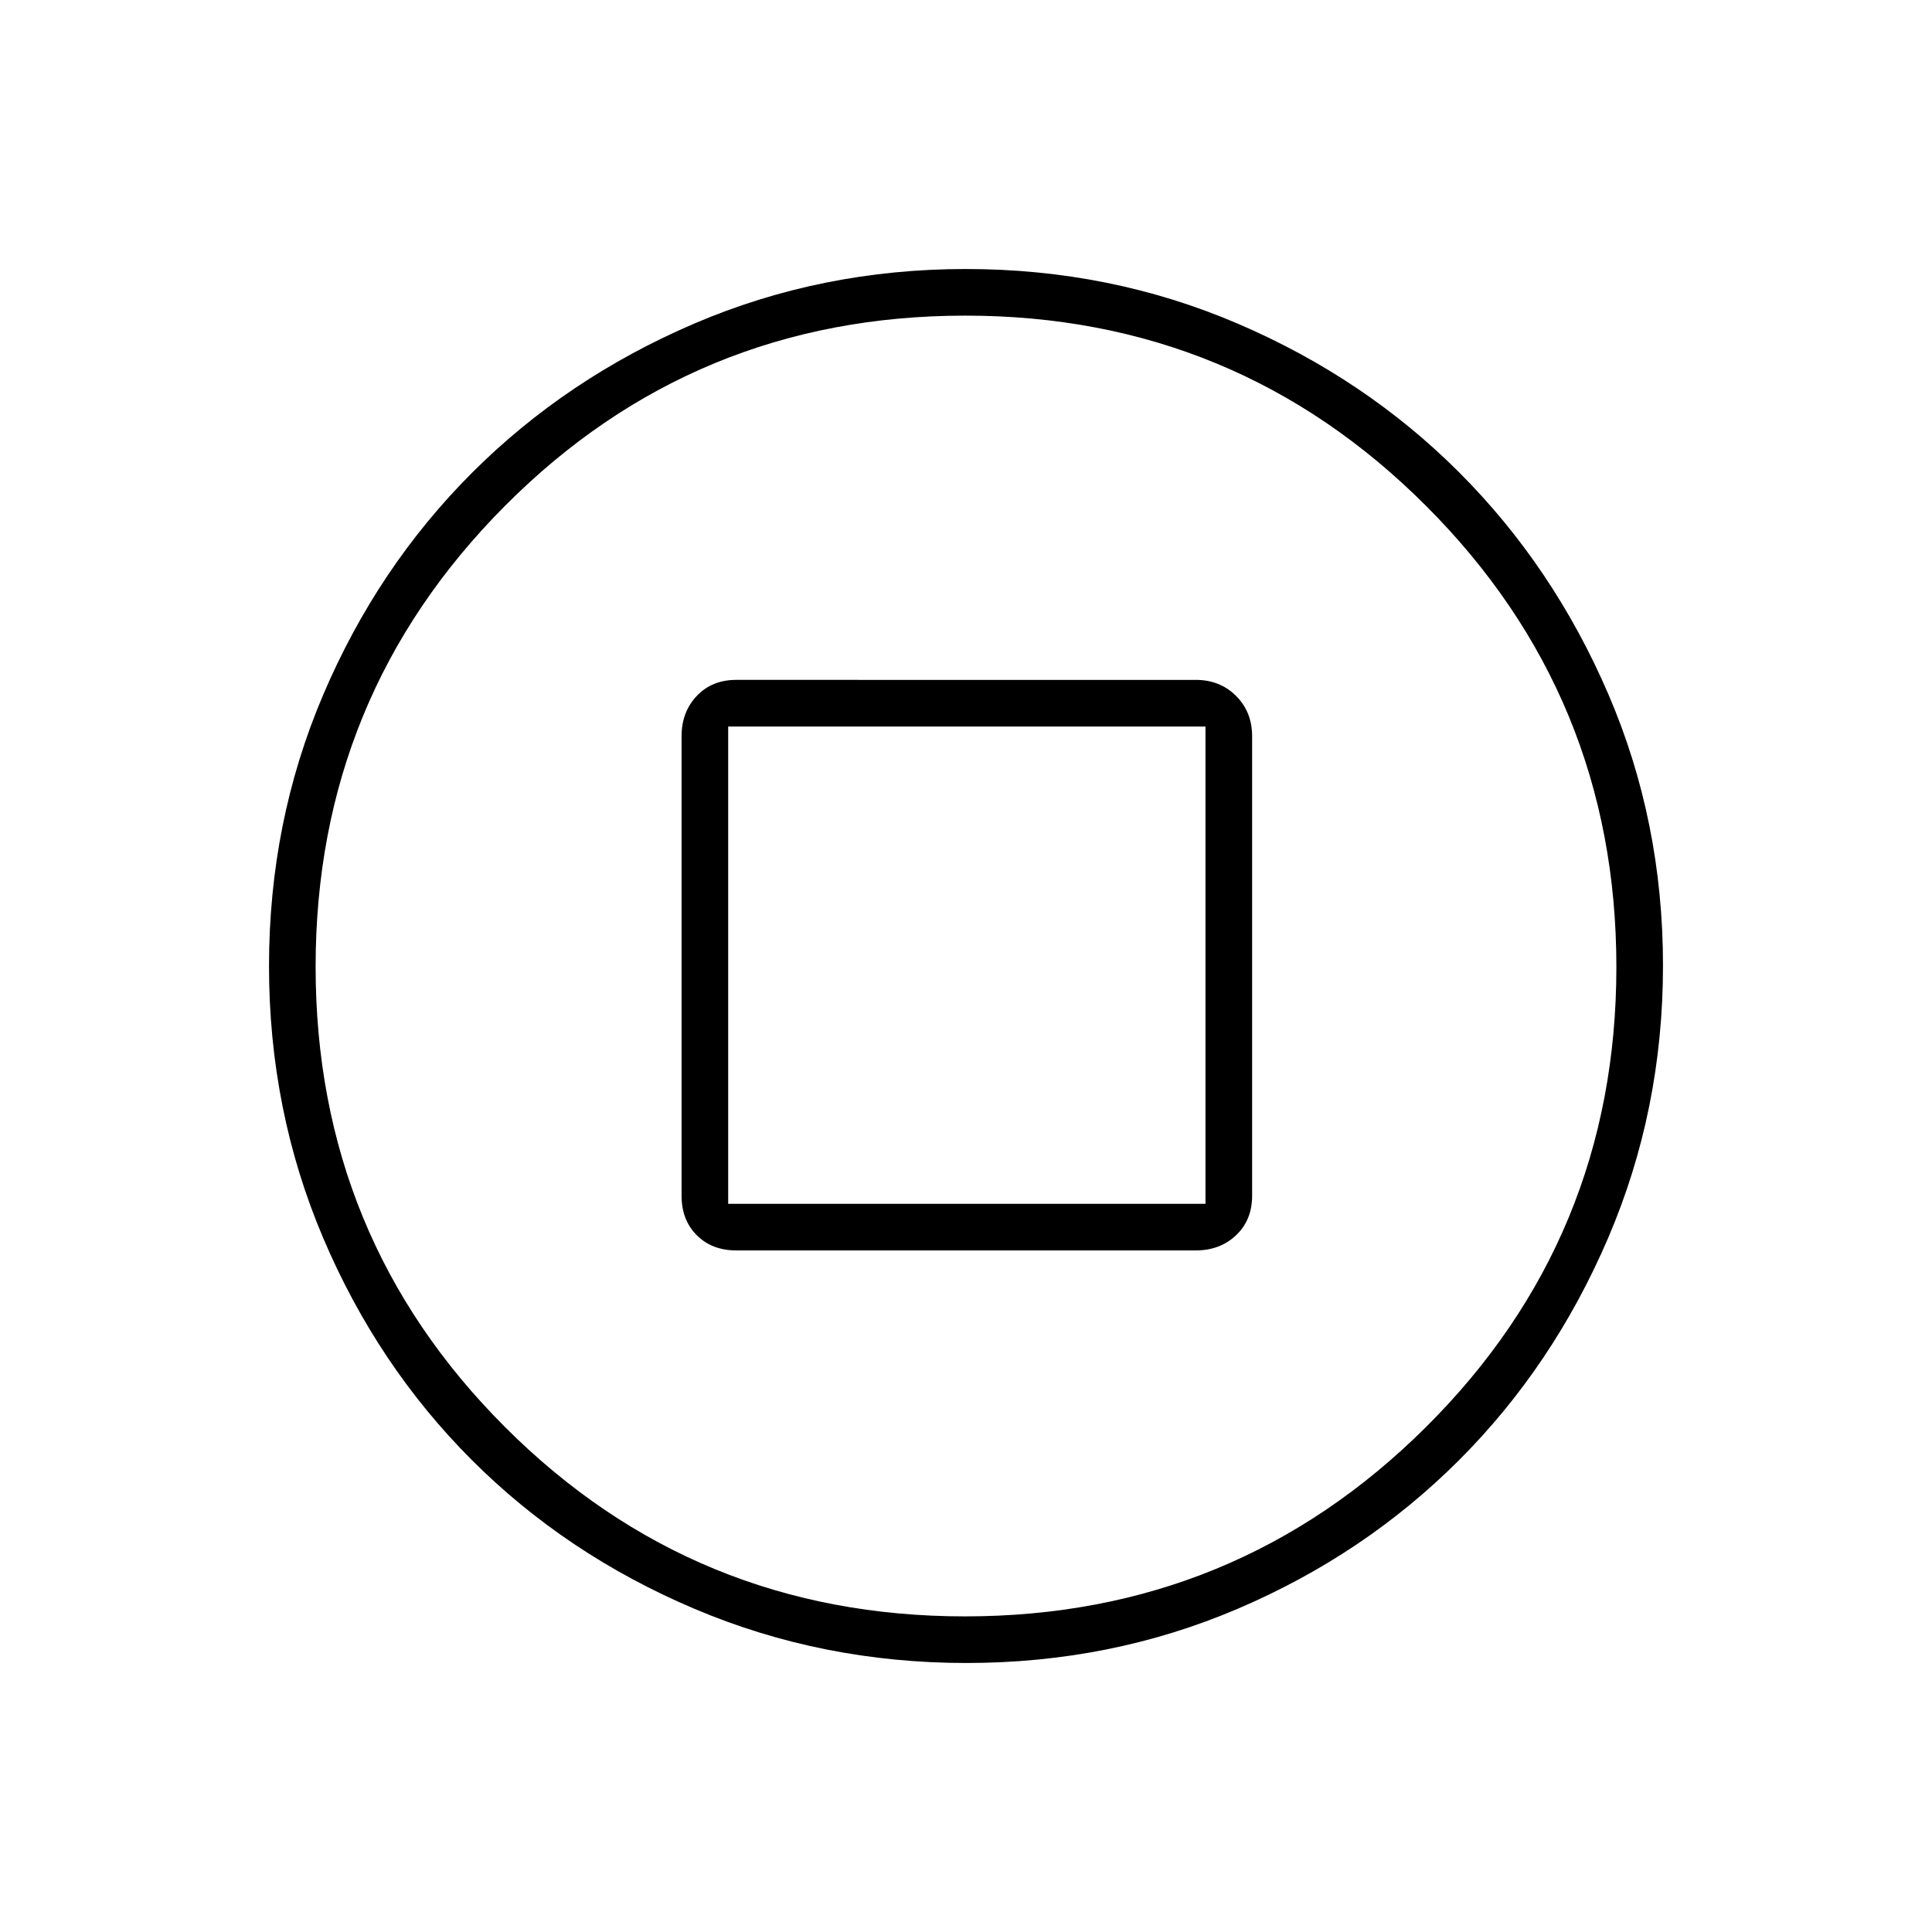 <svg xmlns="http://www.w3.org/2000/svg" height="40" viewBox="0 -960 960 960" width="40"><path d="M365.83-338.67h228.34q12.06 0 20.03-7.55 7.97-7.55 7.97-19.61v-228.34q0-12.06-7.97-20.03-7.97-7.97-20.03-7.97H365.83q-12.06 0-19.61 7.97-7.55 7.97-7.55 20.03v228.34q0 12.06 7.55 19.61 7.55 7.55 19.61 7.55Zm-4-23.16V-599H599v237.17H361.83ZM480.2-133.67q-71.77 0-135.35-27.01-63.58-27-110.47-73.91-46.88-46.91-73.8-110.28-26.91-63.37-26.91-135.06 0-71.77 27.01-135.04 27-63.26 73.91-110.15Q281.5-772 344.87-799.17q63.37-27.16 135.06-27.16 71.77 0 135.1 27.15 63.32 27.15 110.1 73.98 46.78 46.84 73.99 110 27.21 63.17 27.21 134.98 0 71.79-27.26 135.37-27.25 63.58-74.16 110.47-46.91 46.88-109.96 73.8-63.06 26.91-134.75 26.91Zm-.68-23.16q134.5 0 229.07-94.1 94.58-94.09 94.58-228.59t-94.53-229.07q-94.52-94.58-228.97-94.58-134.67 0-228.75 94.53-94.09 94.52-94.09 228.97 0 134.67 94.1 228.75 94.09 94.09 228.59 94.09ZM480-480Z"/></svg>